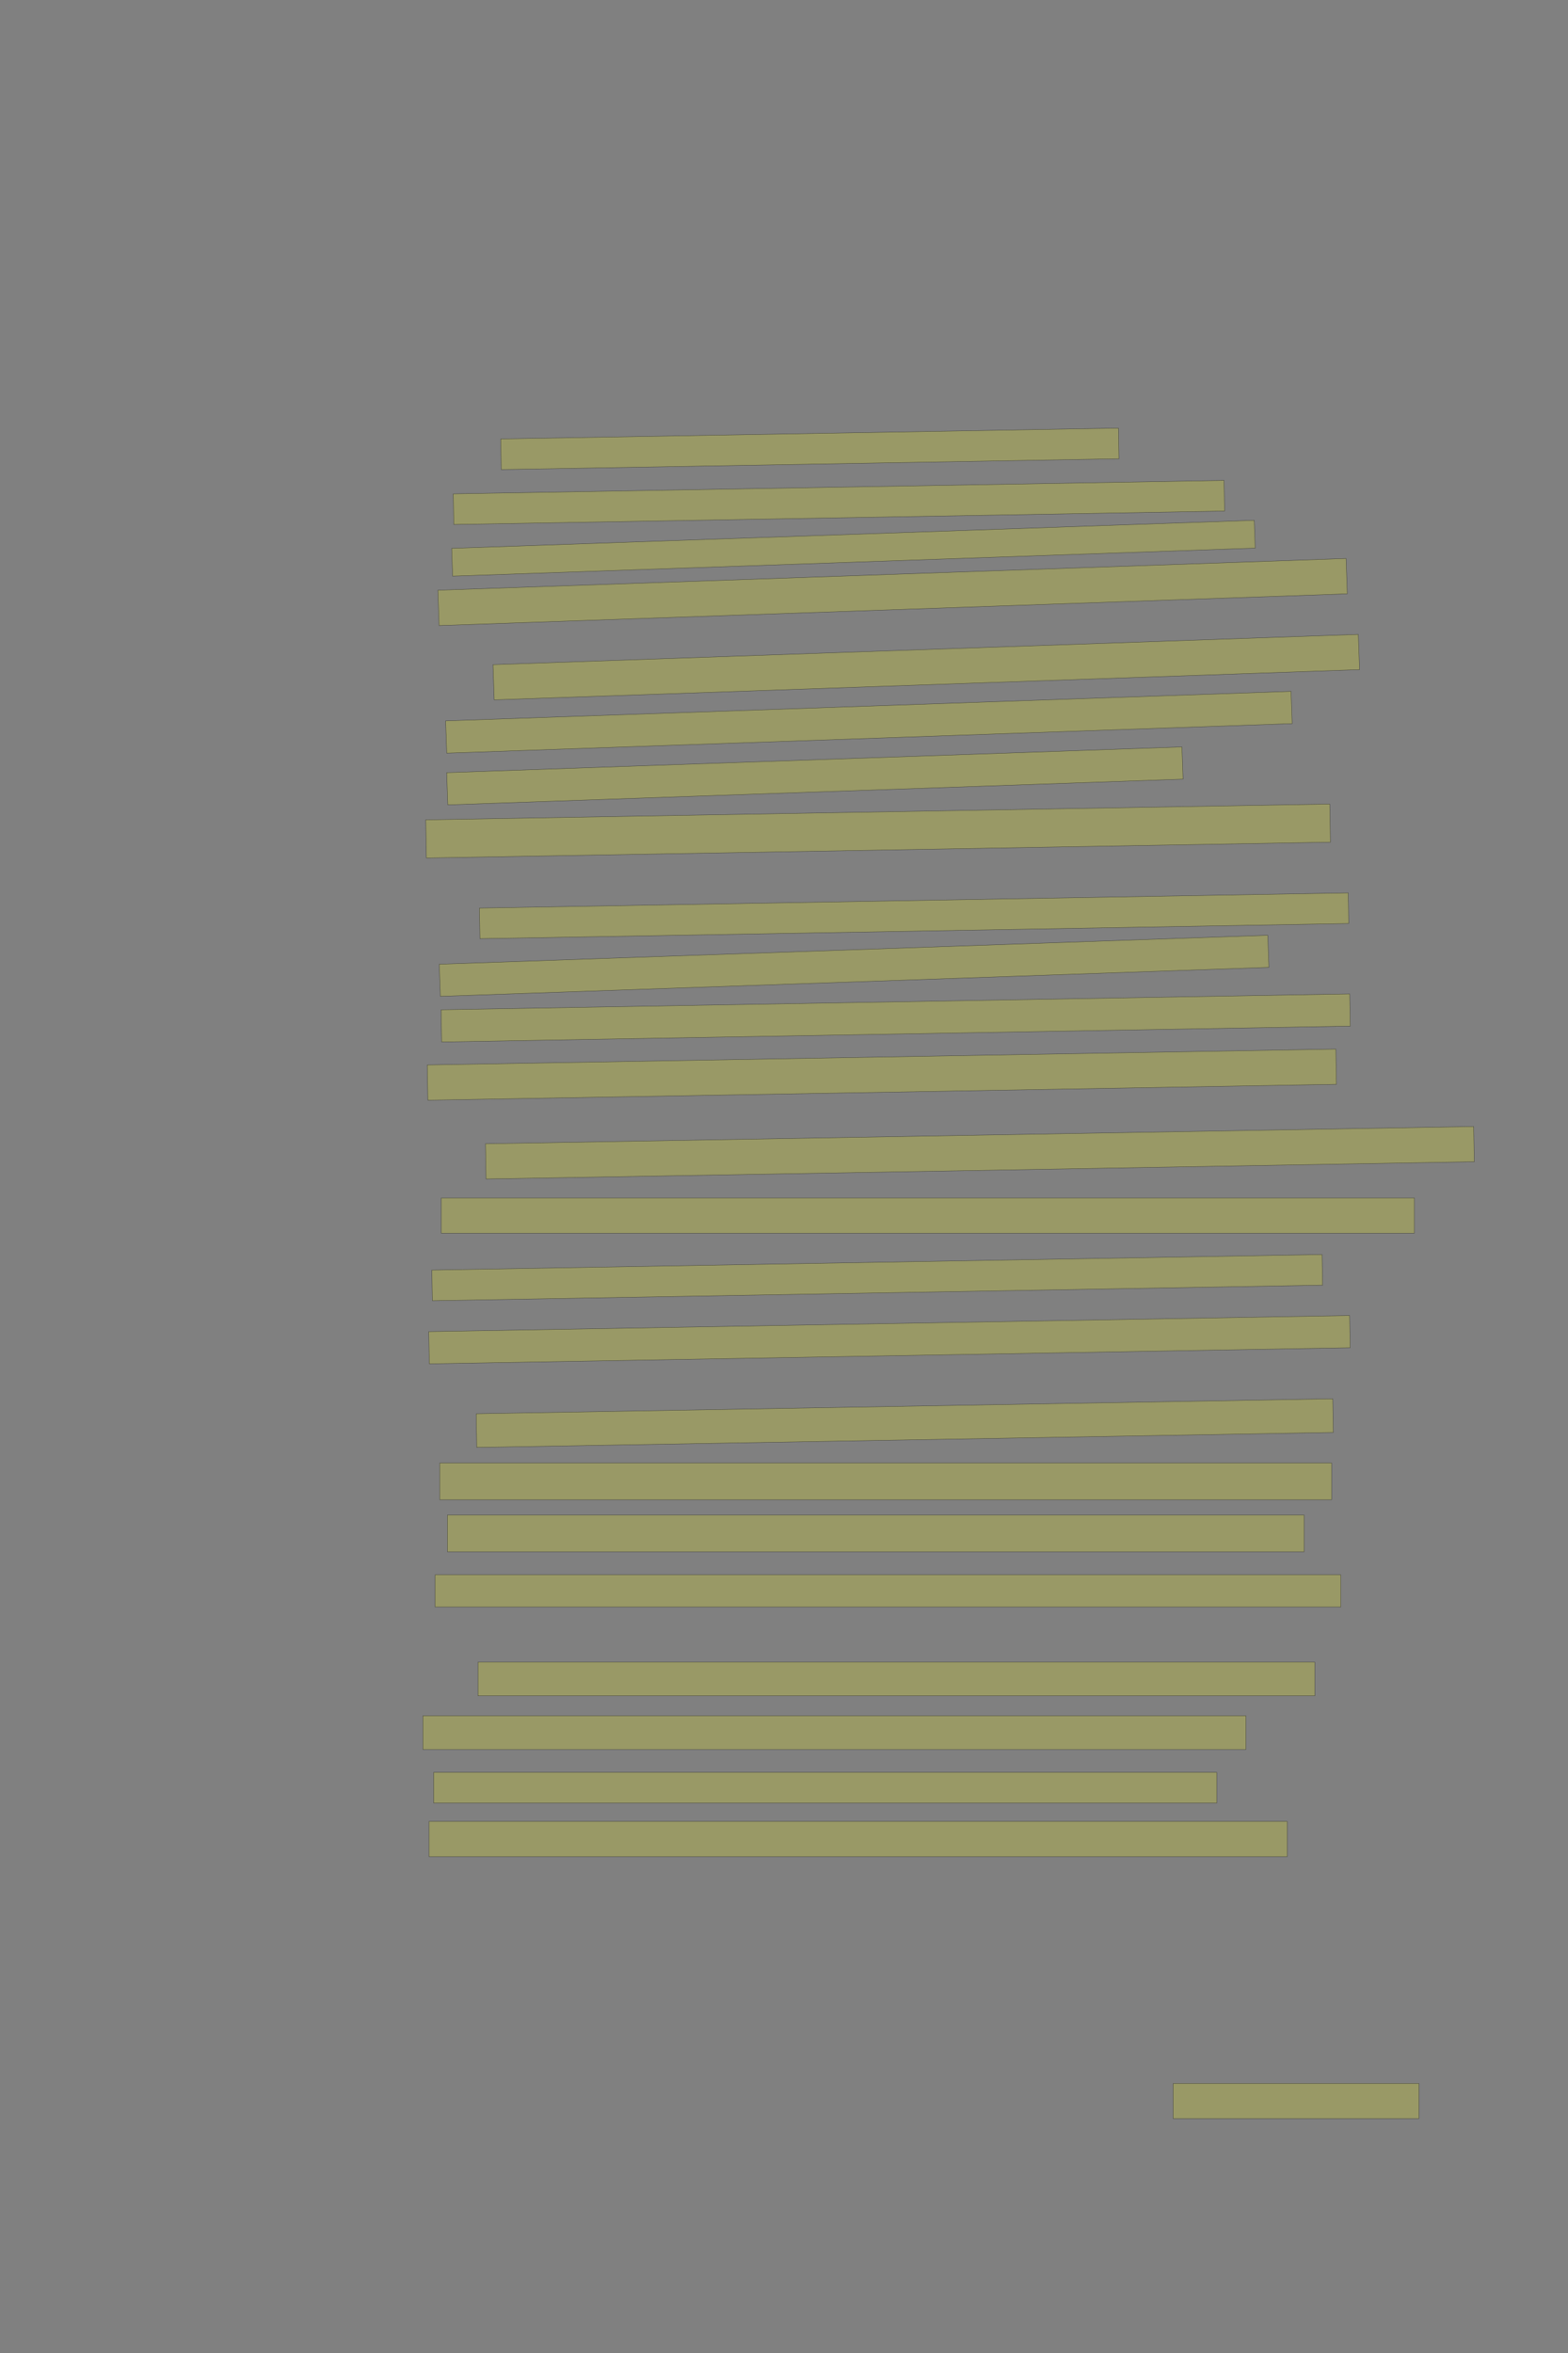 <?xml version="1.0" encoding="UTF-8" standalone="no"?><svg xmlns="http://www.w3.org/2000/svg" xmlns:xlink="http://www.w3.org/1999/xlink" height="6144" width="4096">
 <rect width="100%" height="100%" fill="#808080" stroke="none"/>
 <g>
  <title>Layer 1</title>
  <rect class=" imageannotationLine imageannotationLinked" fill="#FFFF00" fill-opacity="0.2" height="80.002" id="svg_2" stroke="#000000" stroke-opacity="0.5" transform="rotate(-1, 2115.53, 1172)" width="1613.818" x="1308.621" xlink:href="#la" y="1132.001"/>
  <rect class=" imageannotationLine imageannotationLinked" fill="#FFFF00" fill-opacity="0.2" height="80.002" id="svg_4" stroke="#000000" stroke-opacity="0.5" transform="rotate(-1, 2191.46, 1312)" width="2013.818" x="1184.551" xlink:href="#lb" y="1272.002"/>
  <rect class=" imageannotationLine imageannotationLinked" fill="#FFFF00" fill-opacity="0.2" height="72.636" id="svg_6" stroke="#000000" stroke-opacity="0.5" transform="rotate(-2, 2229.37, 1431.48)" width="2097.818" x="1180.463" xlink:href="#lc" y="1395.166"/>
  <rect class=" imageannotationLine imageannotationLinked" fill="#FFFF00" fill-opacity="0.2" height="92.279" id="svg_8" stroke="#000000" stroke-opacity="0.5" transform="rotate(-2, 2331.63, 1545.86)" width="2373.818" x="1144.72" xlink:href="#ld" y="1499.721"/>
  <rect class=" imageannotationLine imageannotationLinked" fill="#FFFF00" fill-opacity="0.2" height="92" id="svg_10" stroke="#000000" stroke-opacity="0.5" transform="rotate(-2, 2419.63, 1742)" width="2261.818" x="1288.725" xlink:href="#le" y="1696"/>
  <rect class=" imageannotationLine imageannotationLinked" fill="#FFFF00" fill-opacity="0.2" height="84.284" id="svg_12" stroke="#000000" stroke-opacity="0.5" transform="rotate(-2, 2269.77, 1885.86)" width="2209.818" x="1164.86" xlink:href="#lf" y="1843.714"/>
  <rect class=" imageannotationLine imageannotationLinked" fill="#FFFF00" fill-opacity="0.2" height="84.144" id="svg_14" stroke="#000000" stroke-opacity="0.5" transform="rotate(-2, 2128.66, 2025.96)" width="1921.818" x="1167.746" xlink:href="#lg" y="1983.893"/>
  <rect class=" imageannotationLine imageannotationLinked" fill="#FFFF00" fill-opacity="0.2" height="99.646" id="svg_16" stroke="#000000" stroke-opacity="0.5" transform="rotate(-1, 2293.77, 2169.89)" width="2361.818" x="1112.86" xlink:href="#lh" y="2120.067"/>
  <rect class=" imageannotationLine imageannotationLinked" fill="#FFFF00" fill-opacity="0.2" height="79.932" id="svg_18" stroke="#000000" stroke-opacity="0.5" transform="rotate(-1, 2387.76, 2391.3)" width="2269.758" x="1252.882" xlink:href="#li" y="2351.334"/>
  <rect class=" imageannotationLine imageannotationLinked" fill="#FFFF00" fill-opacity="0.2" height="83.86" id="svg_20" stroke="#000000" stroke-opacity="0.5" transform="rotate(-2, 2231.08, 2521.81)" width="2165.627" x="1148.264" xlink:href="#lj" y="2479.878"/>
  <rect class=" imageannotationLine imageannotationLinked" fill="#FFFF00" fill-opacity="0.2" height="84.071" id="svg_22" stroke="#000000" stroke-opacity="0.5" transform="rotate(-1, 2339.7, 2657.96)" width="2373.818" x="1152.794" xlink:href="#lk" y="2615.928"/>
  <rect class=" imageannotationLine imageannotationLinked" fill="#FFFF00" fill-opacity="0.2" height="92" id="svg_24" stroke="#000000" stroke-opacity="0.5" transform="rotate(-1, 2303.63, 2806)" width="2373.818" x="1116.725" xlink:href="#ll" y="2760"/>
  <rect class=" imageannotationLine imageannotationLinked" fill="#FFFF00" fill-opacity="0.2" height="92" id="svg_26" stroke="#000000" stroke-opacity="0.5" transform="rotate(-1, 2559.63, 3010)" width="2581.818" x="1268.725" xlink:href="#lm" y="2964"/>
  <rect class=" imageannotationLine imageannotationLinked" fill="#FFFF00" fill-opacity="0.2" height="92" id="svg_28" stroke="#000000" stroke-opacity="0.5" width="2541.818" x="1152.725" xlink:href="#ln" y="3128"/>
  <rect class=" imageannotationLine imageannotationLinked" fill="#FFFF00" fill-opacity="0.2" height="80.002" id="svg_30" stroke="#000000" stroke-opacity="0.5" transform="rotate(-1, 2291.53, 3336)" width="2325.818" x="1128.62" xlink:href="#lo" y="3296.001"/>
  <rect class=" imageannotationLine imageannotationLinked" fill="#FFFF00" fill-opacity="0.2" height="84.071" id="svg_32" stroke="#000000" stroke-opacity="0.5" transform="rotate(-1, 2323.49, 3498.04)" width="2405.818" x="1120.586" xlink:href="#lp" y="3456.002"/>
  <rect class=" imageannotationLine imageannotationLinked" fill="#FFFF00" fill-opacity="0.2" height="87.931" id="svg_34" stroke="#000000" stroke-opacity="0.5" transform="rotate(-1, 2363.46, 3715.9)" width="2237.818" x="1244.549" xlink:href="#lq" y="3671.933"/>
  <rect class=" imageannotationLine imageannotationLinked" fill="#FFFF00" fill-opacity="0.2" height="96" id="svg_36" stroke="#000000" stroke-opacity="0.5" width="2329.818" x="1148.725" xlink:href="#lr" y="3820"/>
  <rect class=" imageannotationLine imageannotationLinked" fill="#FFFF00" fill-opacity="0.2" height="95.929" id="svg_38" stroke="#000000" stroke-opacity="0.5" width="2237.818" x="1168.759" xlink:href="#ls" y="3956"/>
  <rect class=" imageannotationLine imageannotationLinked" fill="#FFFF00" fill-opacity="0.2" height="84" id="svg_40" stroke="#000000" stroke-opacity="0.5" width="2365.818" x="1136.725" xlink:href="#lt" y="4112"/>
  <rect class=" imageannotationLine imageannotationLinked" fill="#FFFF00" fill-opacity="0.2" height="88" id="svg_42" stroke="#000000" stroke-opacity="0.5" width="2185.818" x="1248.725" xlink:href="#lu" y="4340"/>
  <rect class=" imageannotationLine imageannotationLinked" fill="#FFFF00" fill-opacity="0.2" height="88" id="svg_44" stroke="#000000" stroke-opacity="0.5" width="2149.818" x="1104.725" xlink:href="#lv" y="4480"/>
  <rect class=" imageannotationLine imageannotationLinked" fill="#FFFF00" fill-opacity="0.2" height="80" id="svg_46" stroke="#000000" stroke-opacity="0.5" width="2045.818" x="1132.725" xlink:href="#lw" y="4628"/>
  <rect class=" imageannotationLine imageannotationLinked" fill="#FFFF00" fill-opacity="0.2" height="92" id="svg_48" stroke="#000000" stroke-opacity="0.5" width="2241.818" x="1120.725" xlink:href="#lx" y="4756"/>
  <rect class=" imageannotationLine imageannotationLinked" fill="#FFFF00" fill-opacity="0.2" height="92" id="svg_50" stroke="#000000" stroke-opacity="0.5" width="641.817" x="3064.726" xlink:href="#ly" y="5440"/>
 </g>

</svg>